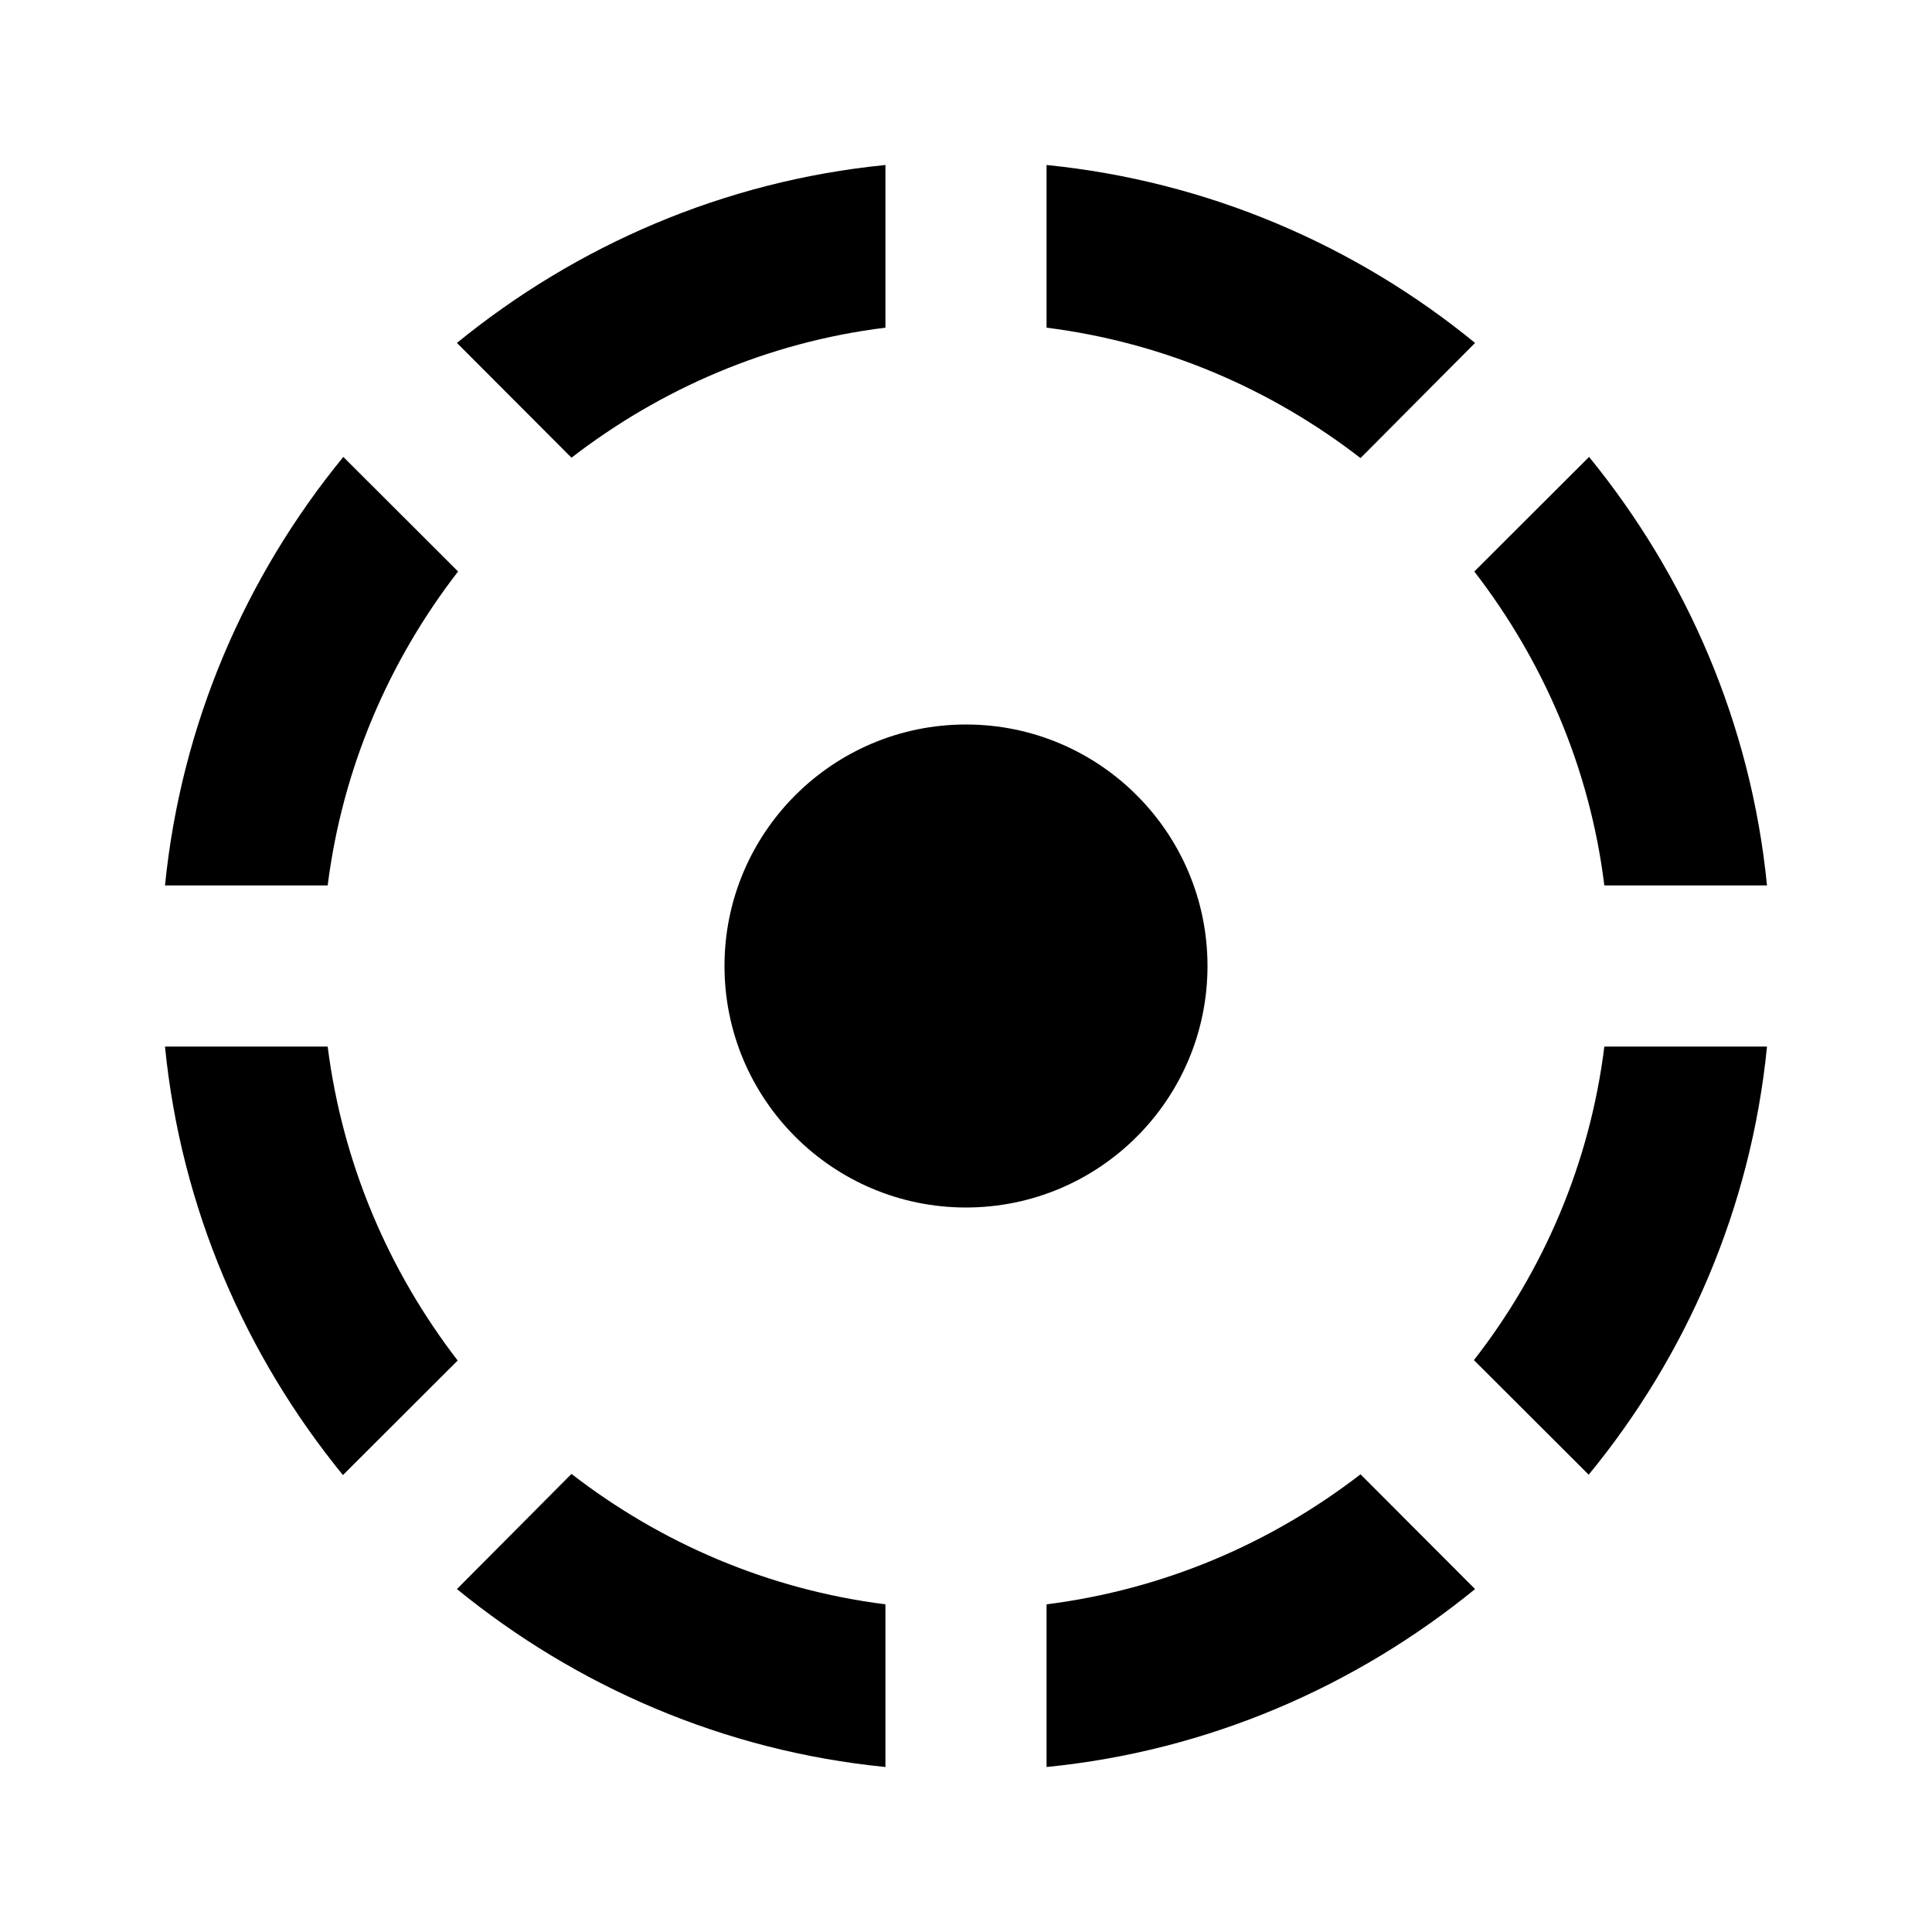 <svg height="1000" width="1000.0" xmlns="http://www.w3.org/2000/svg"><path d="m458.3 169.6v-84.2c-83.7 8.3-160 41.7-221.8 92.1l59.3 59.4c46.3-35.7 101.7-59.8 162.5-67.3z m305.2 7.9c-61.6-50.4-138.1-83.7-221.8-92.1v84.2c60.8 7.7 116.2 31.7 162.5 67.5l59.3-59.6z m66.9 280.8h84.2c-8.3-83.7-41.7-160-92.1-221.8l-59.4 59.3c35.7 46.3 59.8 101.7 67.3 162.5z m-593.3-162.5l-59.4-59.3c-50.6 61.8-83.9 138.1-92.3 221.8h84.2c7.7-60.8 31.7-116.2 67.5-162.5z m-67.5 245.9h-84.2c8.3 83.7 41.7 160 92.1 221.8l59.4-59.3c-35.7-46.3-59.6-101.9-67.3-162.5z m455.4-41.7c0-69-56-125-125-125s-125 56-125 125 56 125 125 125 125-56 125-125z m137.9 204l59.4 59.3c50.6-61.6 84-137.9 92.3-221.6h-84.2c-7.5 60.6-31.6 116.2-67.5 162.3z m-221.2 126.4v84.2c83.7-8.3 160-41.7 221.8-92.1l-59.3-59.4c-46.3 35.7-101.7 59.6-162.5 67.3z m-305.2-7.9c61.8 50.4 138.1 83.8 221.8 92.1v-84.2c-60.8-7.7-116.2-31.7-162.5-67.5l-59.3 59.6z" /></svg>